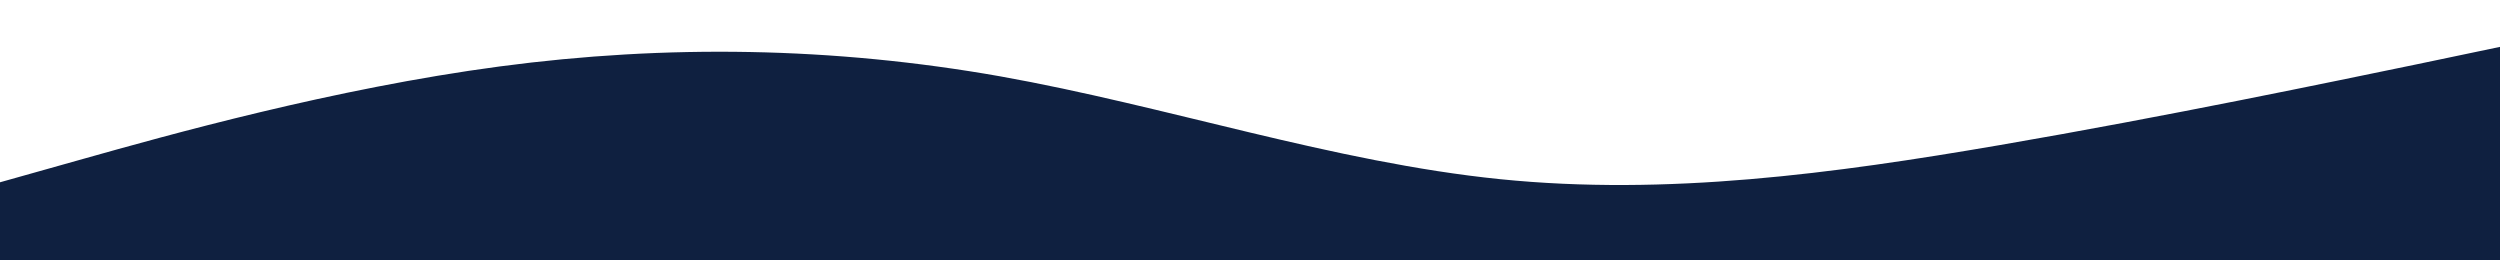 <svg id="visual" viewBox="0 0 960 100" width="960" height="100" xmlns="http://www.w3.org/2000/svg" xmlns:xlink="http://www.w3.org/1999/xlink" version="1.1"><path d="M0 70L32 61C64 52 128 34 192 25.5C256 17 320 18 384 29.3C448 40.7 512 62.3 576 68.8C640 75.3 704 66.7 768 55.7C832 44.7 896 31.3 928 24.7L960 18L960 101L928 101C896 101 832 101 768 101C704 101 640 101 576 101C512 101 448 101 384 101C320 101 256 101 192 101C128 101 64 101 32 101L0 101Z" fill="#0f2040" stroke-linecap="round" stroke-linejoin="miter"></path></svg>